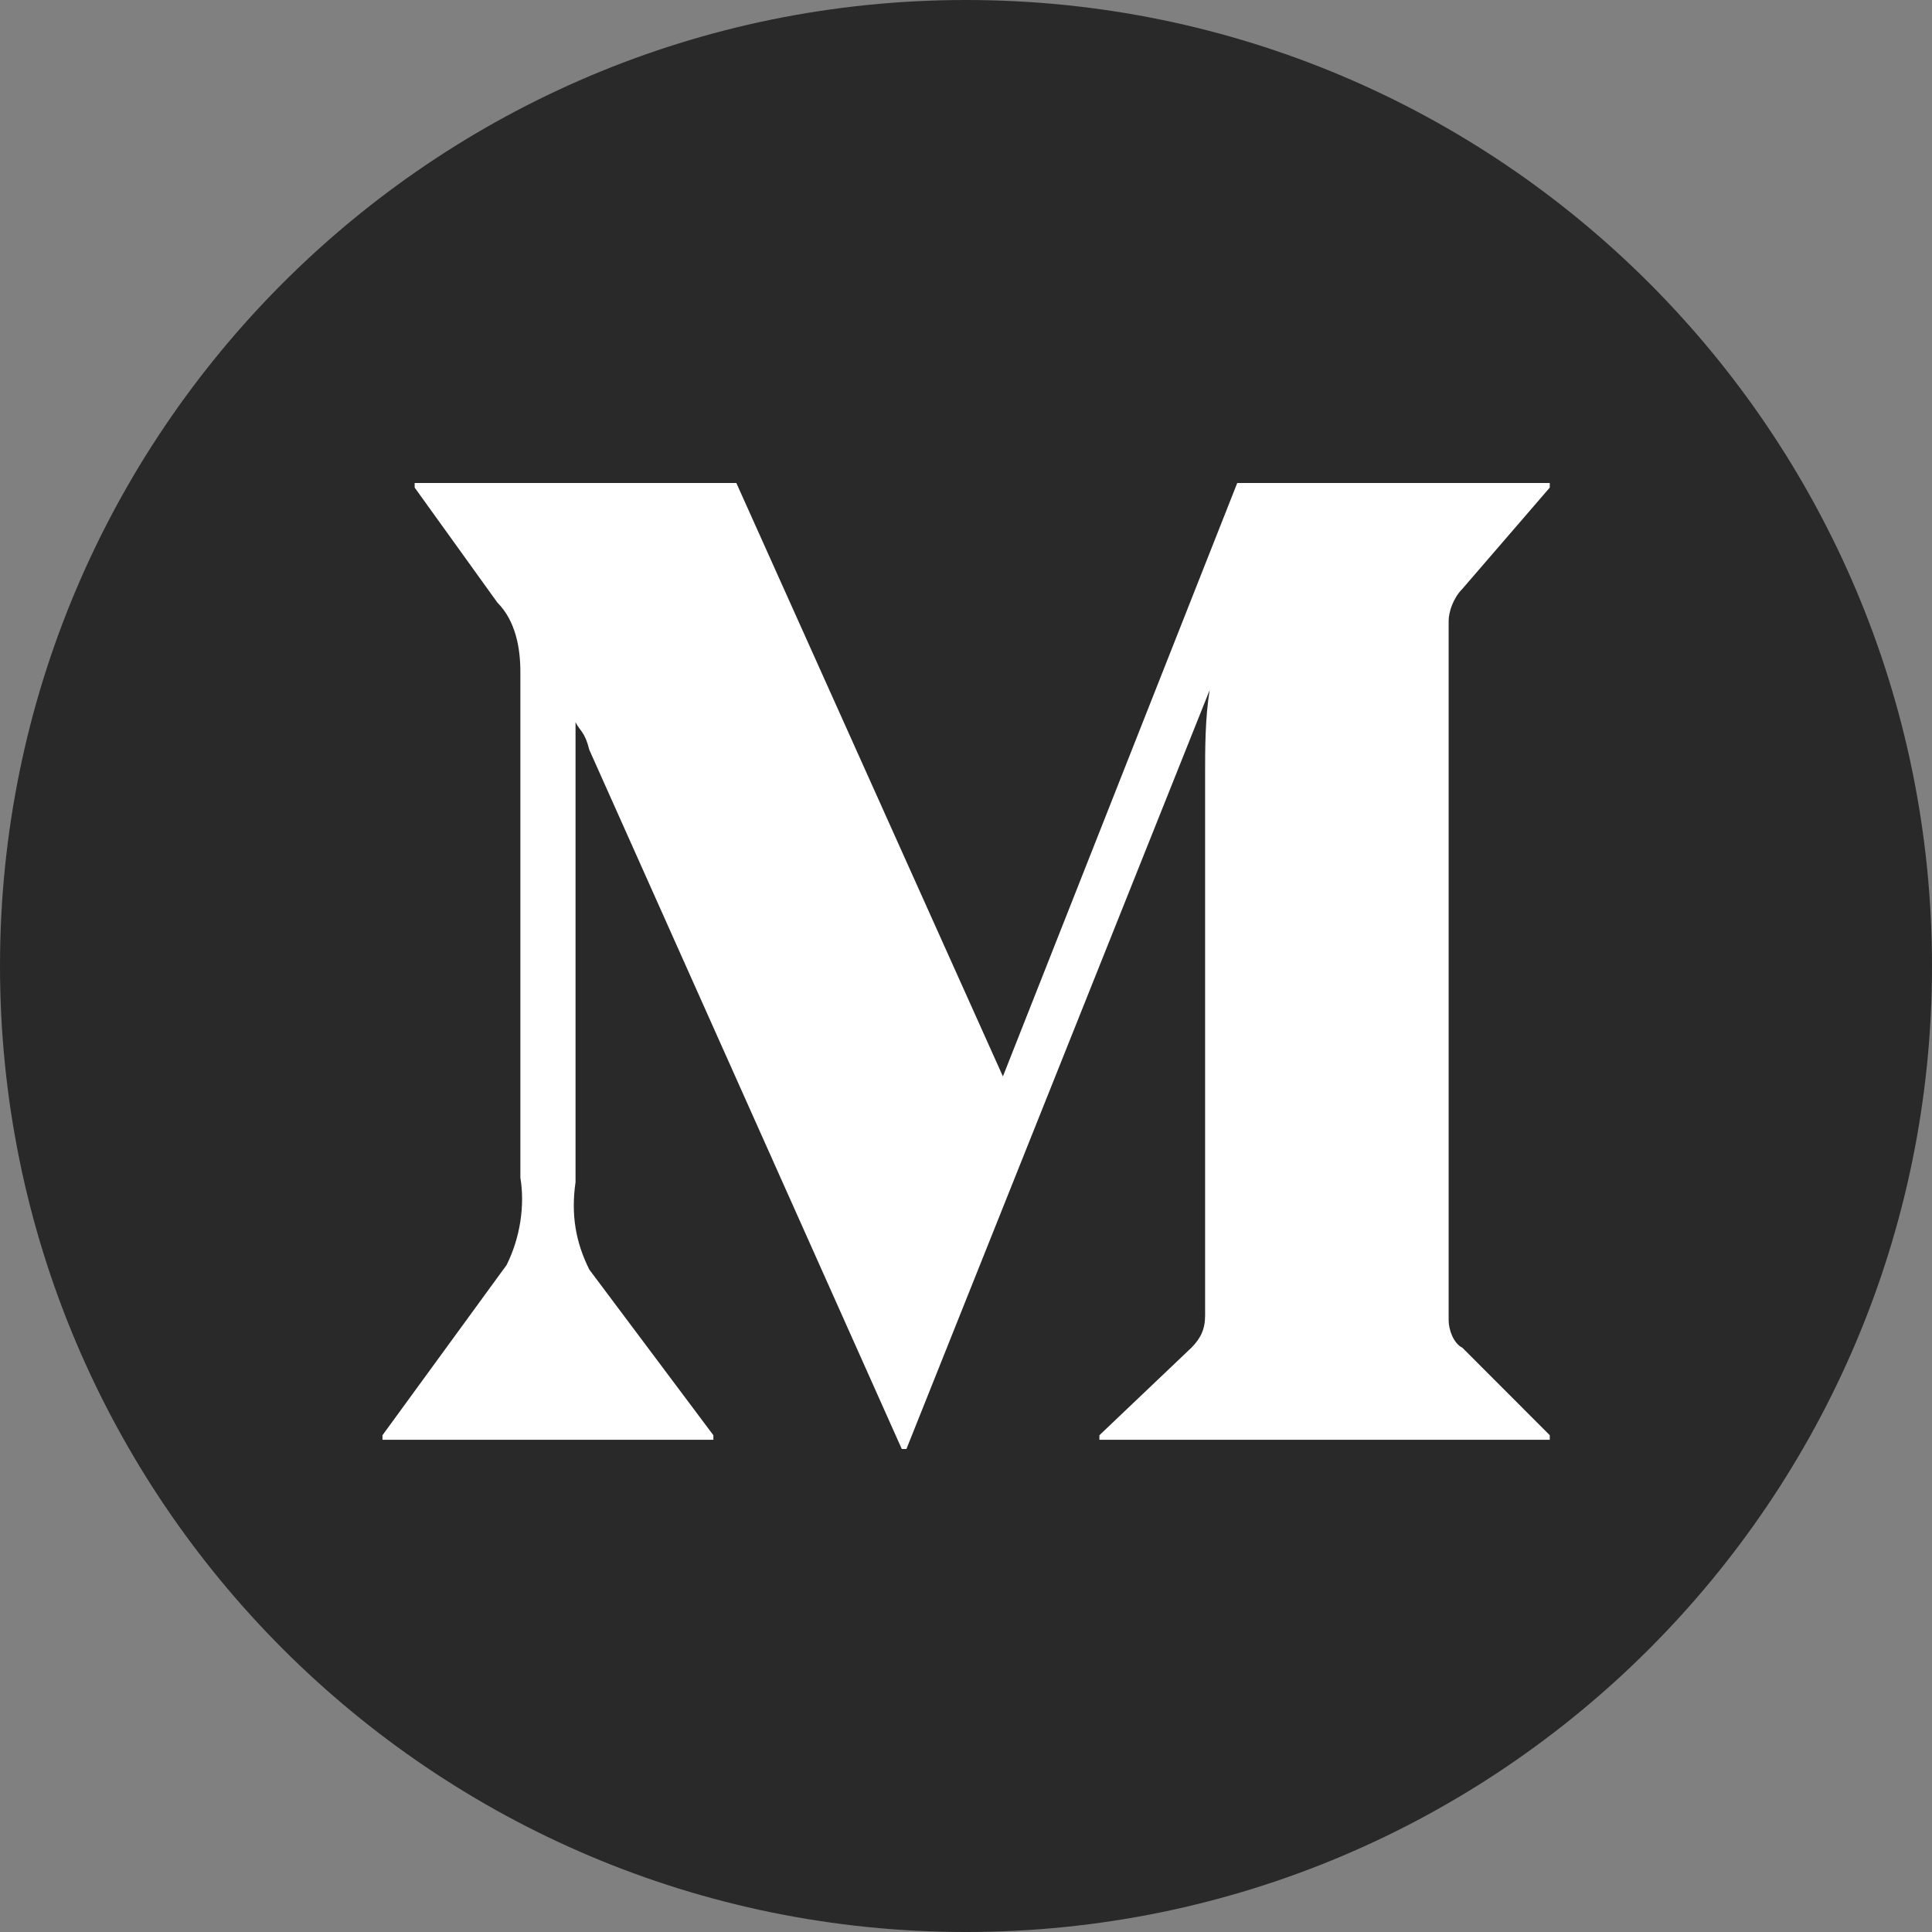 <svg width="38" height="38" viewBox="0 0 38 38" fill="none" xmlns="http://www.w3.org/2000/svg">
<rect x="0" y="0" width="38" height="38" fill="#808080" stroke="none"/>
<g clip-path="url(#clip0_1147_4418)">
<path d="M38 19C38 8.507 29.493 0 19 0C8.507 0 0 8.507 0 19C0 29.493 8.507 38 19 38C29.493 38 38 29.493 38 19Z" fill="#292929"/>
<path d="M30.482 28.229L28.764 26.509C28.584 26.419 28.493 26.148 28.493 25.967V12.214C28.493 12.033 28.584 11.762 28.764 11.581L30.482 9.59V9.5H24.335L19.726 21.172L14.483 9.5H8.156V9.59L9.783 11.852C10.145 12.214 10.235 12.757 10.235 13.21V23.162C10.325 23.705 10.235 24.338 9.964 24.881L7.523 28.229V28.319H14.031V28.229L11.591 24.971C11.32 24.428 11.229 23.886 11.32 23.252V14.205C11.41 14.386 11.501 14.386 11.591 14.748L17.737 28.5H17.828L23.793 13.572C23.703 14.114 23.703 14.748 23.703 15.2V25.876C23.703 26.148 23.612 26.328 23.432 26.509L21.624 28.229V28.319H30.482V28.229Z" fill="white"/>
</g>
<defs>
<clipPath id="clip0_1147_4418">
<rect width="38" height="38" fill="white"/>
</clipPath>
</defs>
</svg>
